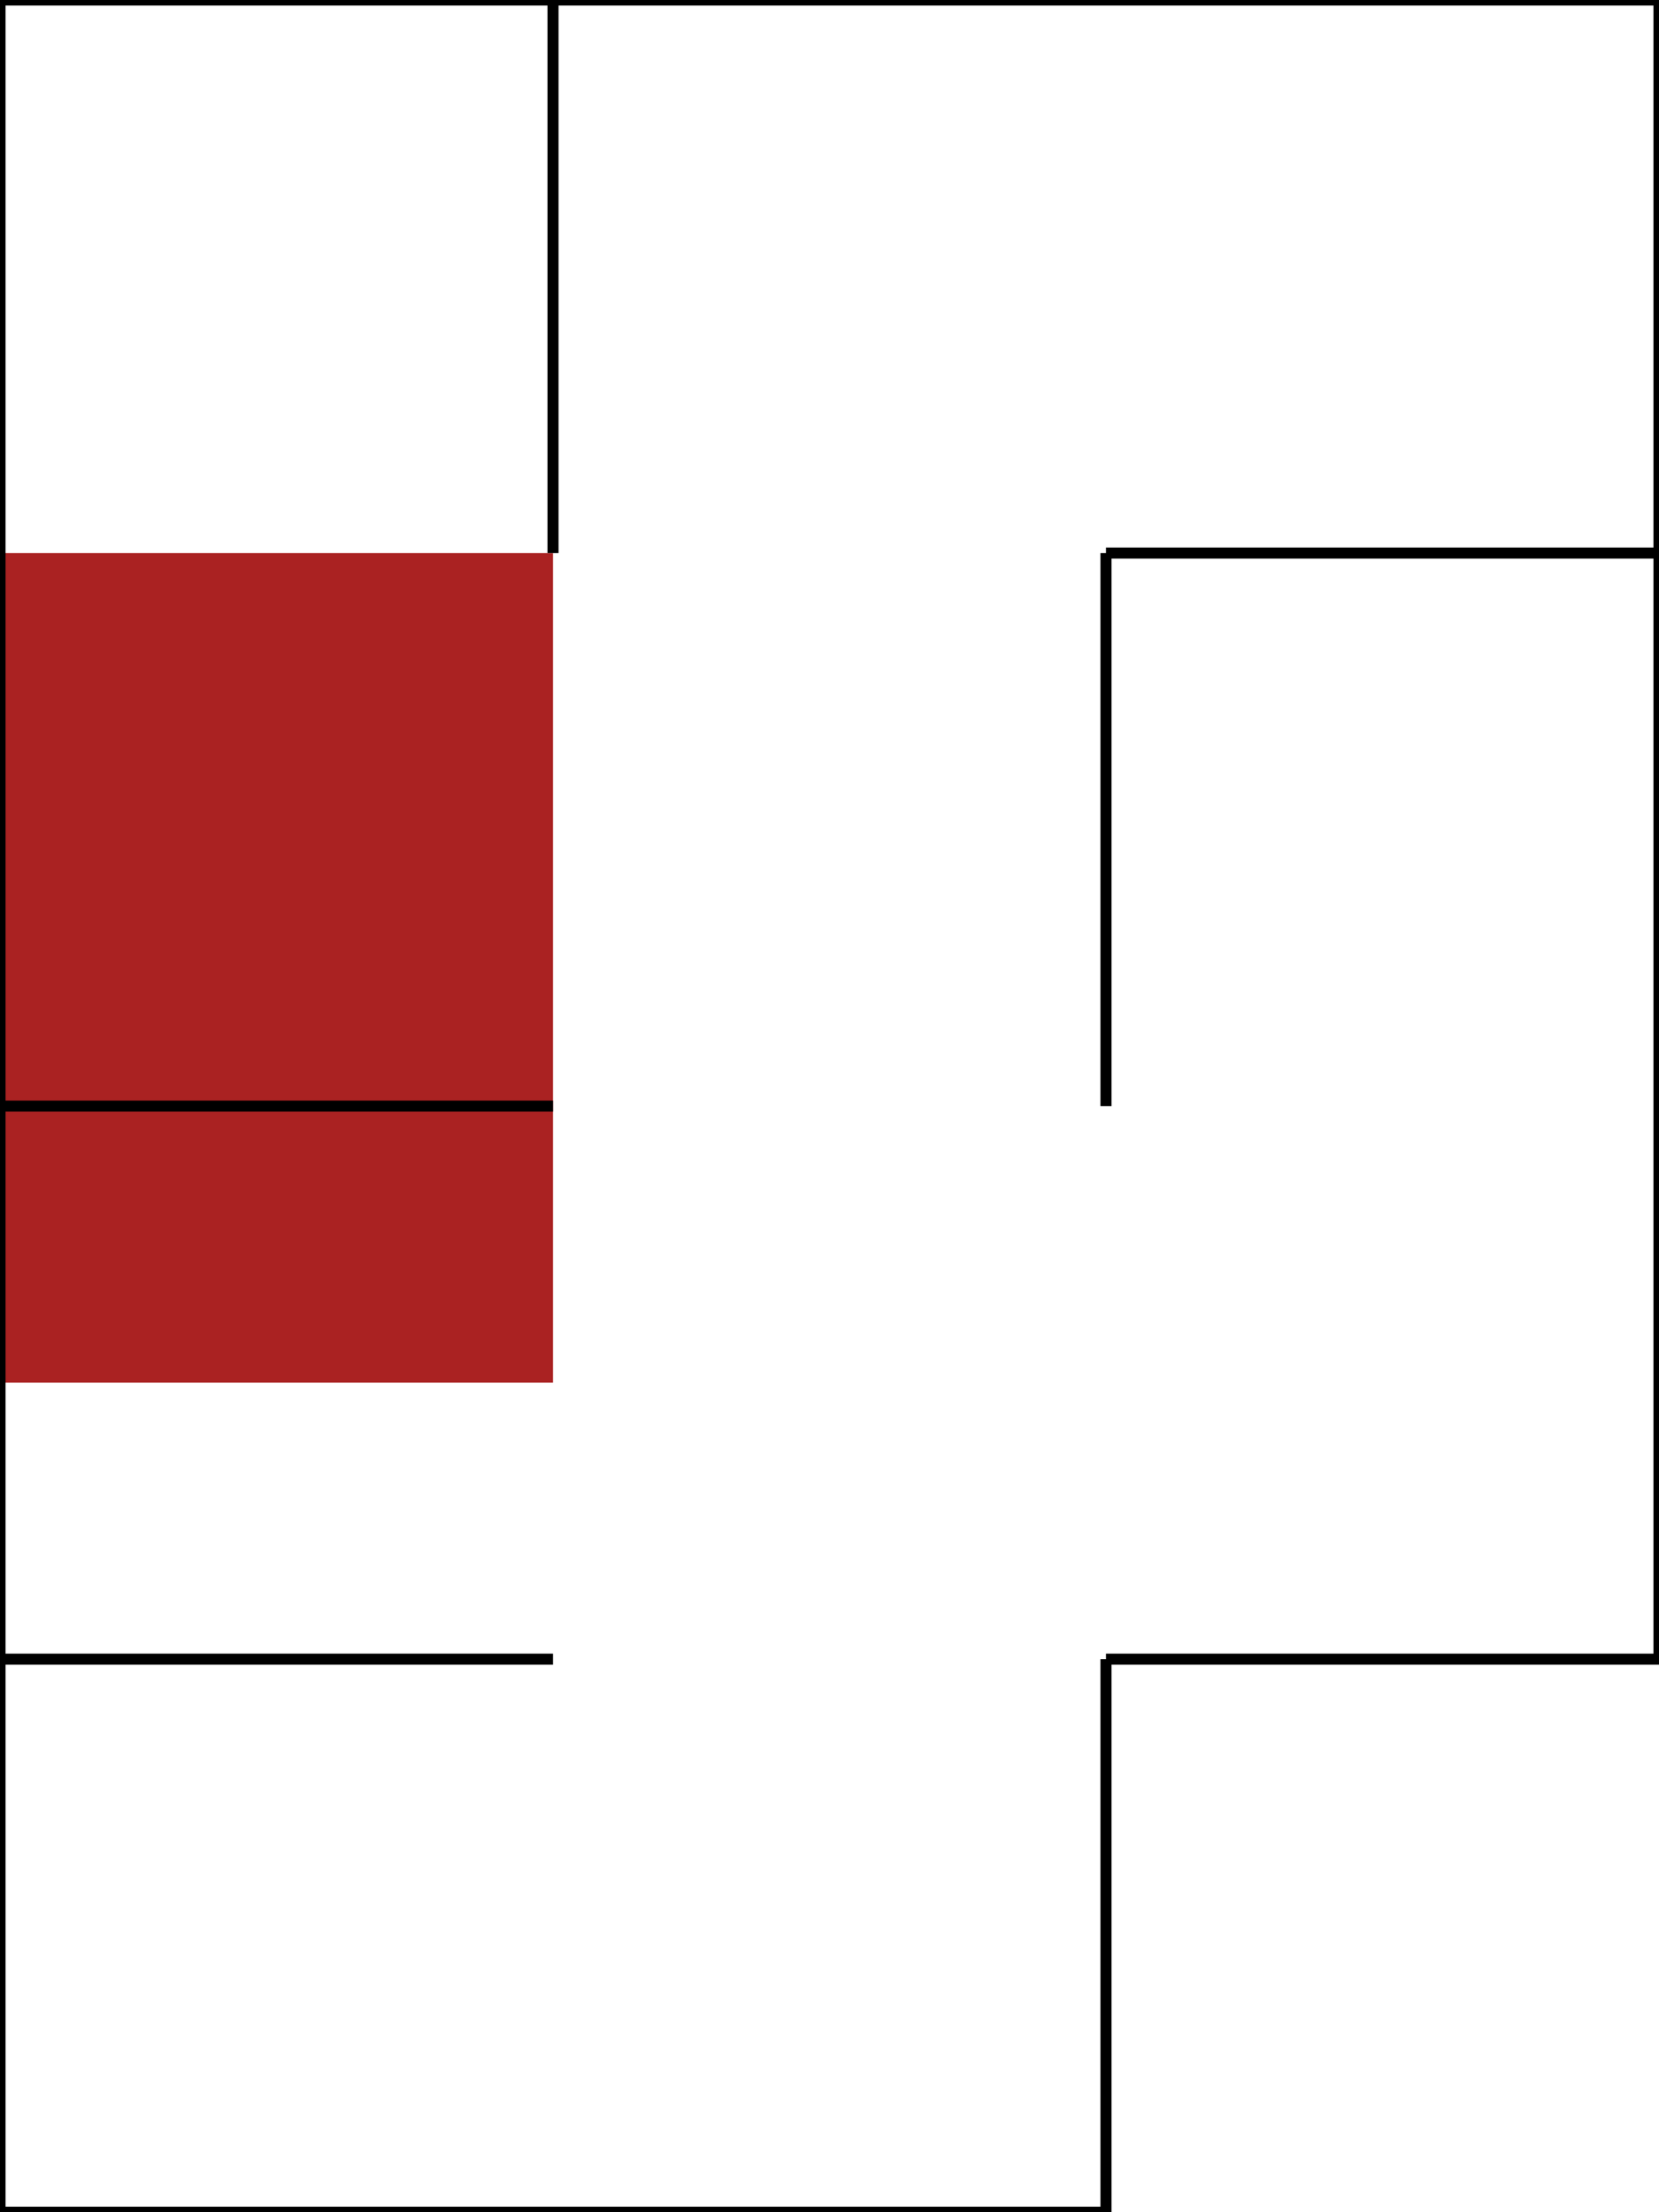 <?xml version="1.0" standalone="yes"?>
<svg xmlns="http://www.w3.org/2000/svg" width="150.0" height="200.0" style="zoom: 1;">
<g>
    <rect fill="#AA2222" x="0.0" y="50.0" height="75.0" width="50.0"></rect>
    <line stroke="#000000" x1="0.0" x2="150.0" y1="0.0" y2="0.0"></line>
    <line stroke="#000000" x1="150.0" x2="150.0" y1="0.0" y2="150.0"></line>
    <line stroke="#000000" x1="150.0" x2="100.0" y1="150.0" y2="150.0"></line>
    <line stroke="#000000" x1="100.0" x2="100.0" y1="150.0" y2="200.0"></line>
    <line stroke="#000000" x1="100.0" x2="0.0" y1="200.0" y2="200.0"></line>
    <line stroke="#000000" x1="0.0" x2="0.0" y1="200.0" y2="0.0"></line>
    <line stroke="#000000" x1="0.0" x2="50.0" y1="100.0" y2="100.0"></line>
    <line stroke="#000000" x1="50.0" x2="50.0" y1="50.0" y2="0.0"></line>
    <line stroke="#000000" x1="150.0" x2="100.0" y1="50.0" y2="50.0"></line>
    <line stroke="#000000" x1="0.0" x2="50.0" y1="150.0" y2="150.0"></line>
    <line stroke="#000000" x1="100.0" x2="100.0" y1="50.0" y2="100.0"></line>
</g>
</svg>
